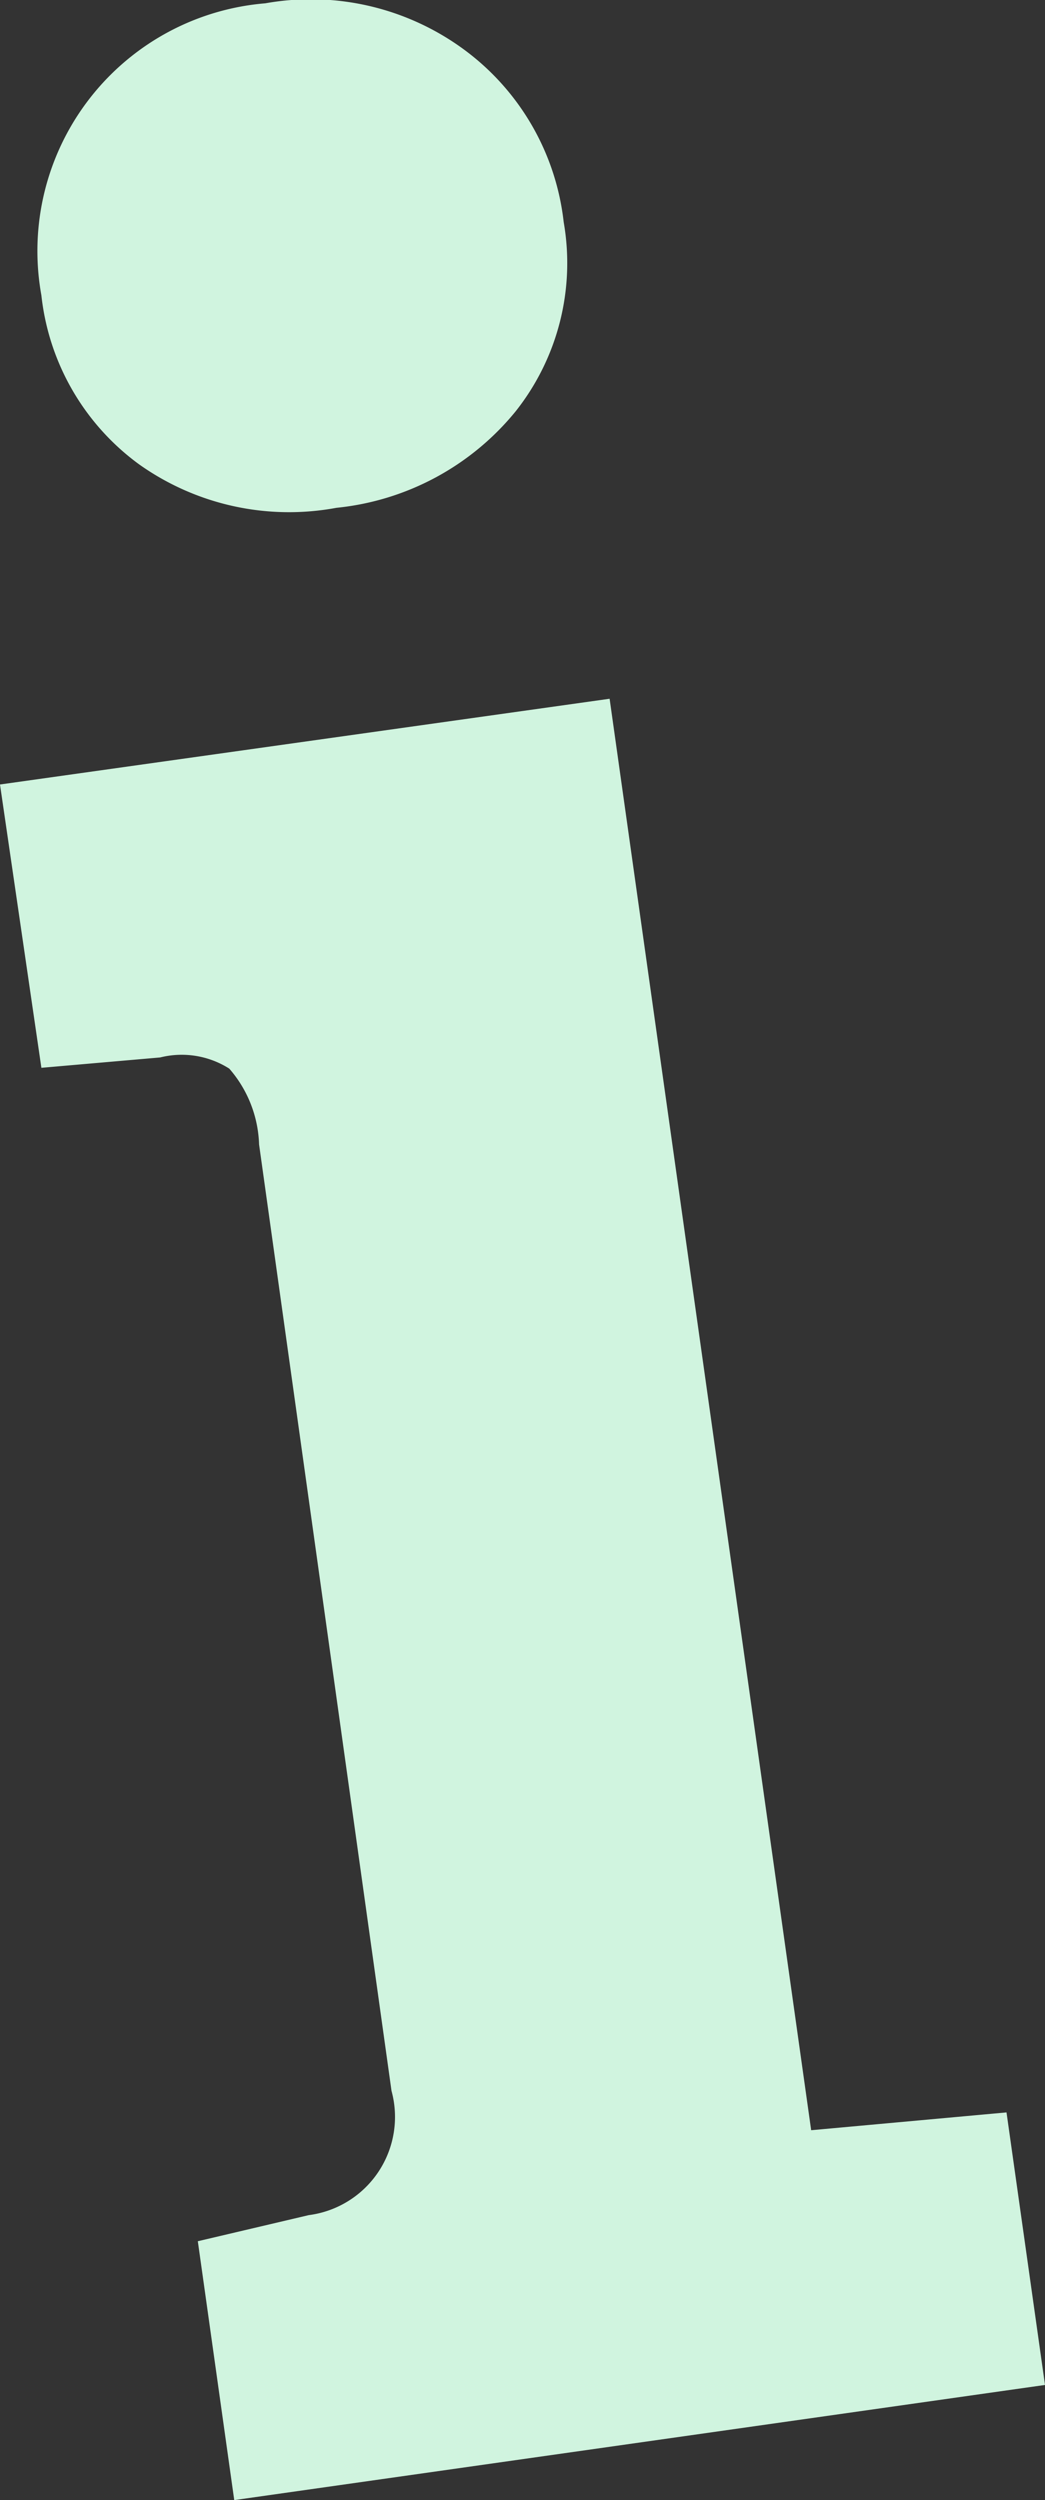 <svg xmlns="http://www.w3.org/2000/svg" viewBox="0 0 25.25 60.36"><rect x="0" y="0" width="25.25" height="60.36" fill="#333333" stroke="none"/><defs><style>.cls-1{fill:#d0f4df;}</style></defs><title>Asset 13</title><g id="Layer_2" data-name="Layer 2"><g id="R_Calf_Muscle" data-name="R Calf Muscle"><path class="cls-1" d="M14.73,16.87,19.6,51.43,24.32,51l.93,6.58L5.66,60.36l-.88-6.25,2.68-.63a2.39,2.39,0,0,0,2-3L6.26,27.63a2.92,2.92,0,0,0-.72-1.83,2.14,2.14,0,0,0-1.67-.27L1,25.78,0,18.94ZM3.36,11.21A5.83,5.83,0,0,1,1,7.13,6,6,0,0,1,6.41.08a6.25,6.25,0,0,1,4.82,1.13,6,6,0,0,1,2.39,4.15,5.76,5.76,0,0,1-1.16,4.57,6.41,6.41,0,0,1-4.33,2.33A6.26,6.26,0,0,1,3.36,11.21Z"/></g></g></svg>